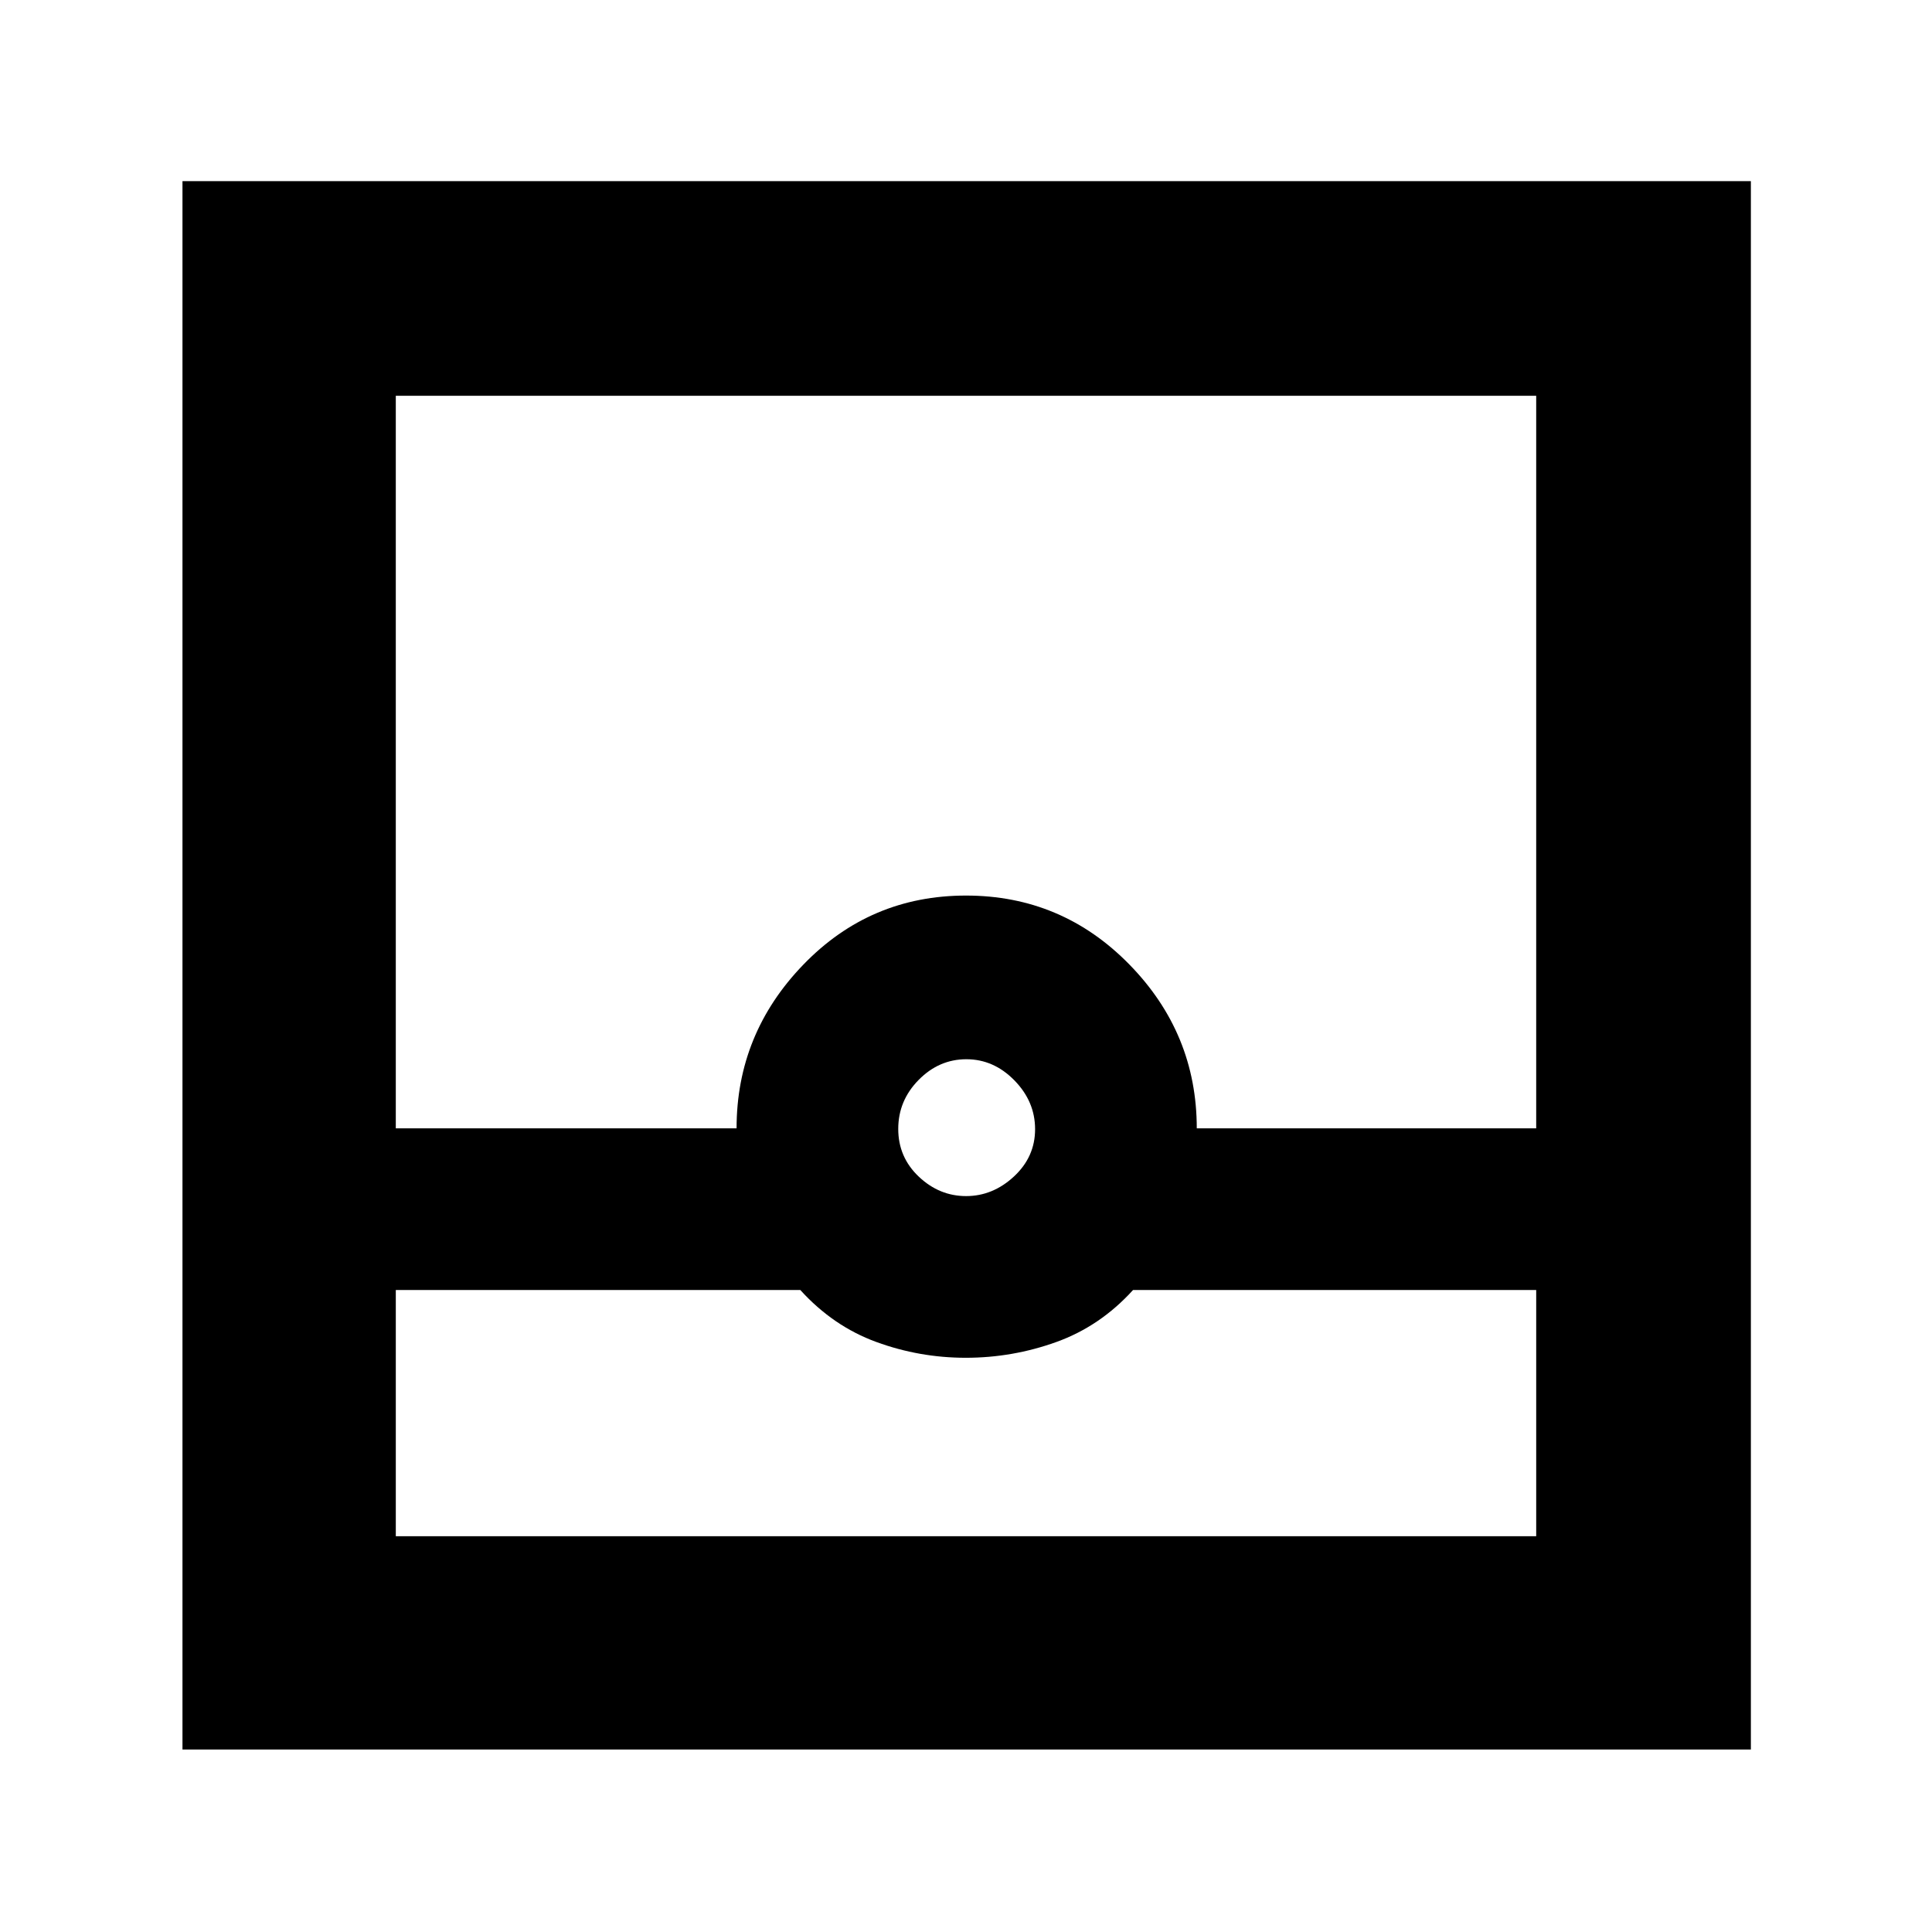 <svg xmlns="http://www.w3.org/2000/svg" height="40" viewBox="0 -960 960 960" width="40"><path d="M90.67-90.67V-870H870v779.33H90.67Zm106-228.33v122.33h566.66V-319H563q-16.33 18-38.1 25.83-21.76 7.84-45.02 7.84-22.97 0-44.42-7.84Q414-301 397.67-319h-201Zm283.37-46.67q13.29 0 23.79-9.74 10.5-9.75 10.5-23.5 0-13.76-10.28-24.26-10.28-10.5-23.87-10.5-13.6 0-23.72 10.28-10.13 10.29-10.13 24.34t10.21 23.72q10.2 9.66 23.5 9.66Zm-283.37-33.66H366q0-47 33.17-81.34Q432.33-515 480-515t81.17 34.24q33.5 34.23 33.5 81.43h168.66v-364H196.67v364Zm0 202.66h566.66-566.66Z"/></svg>